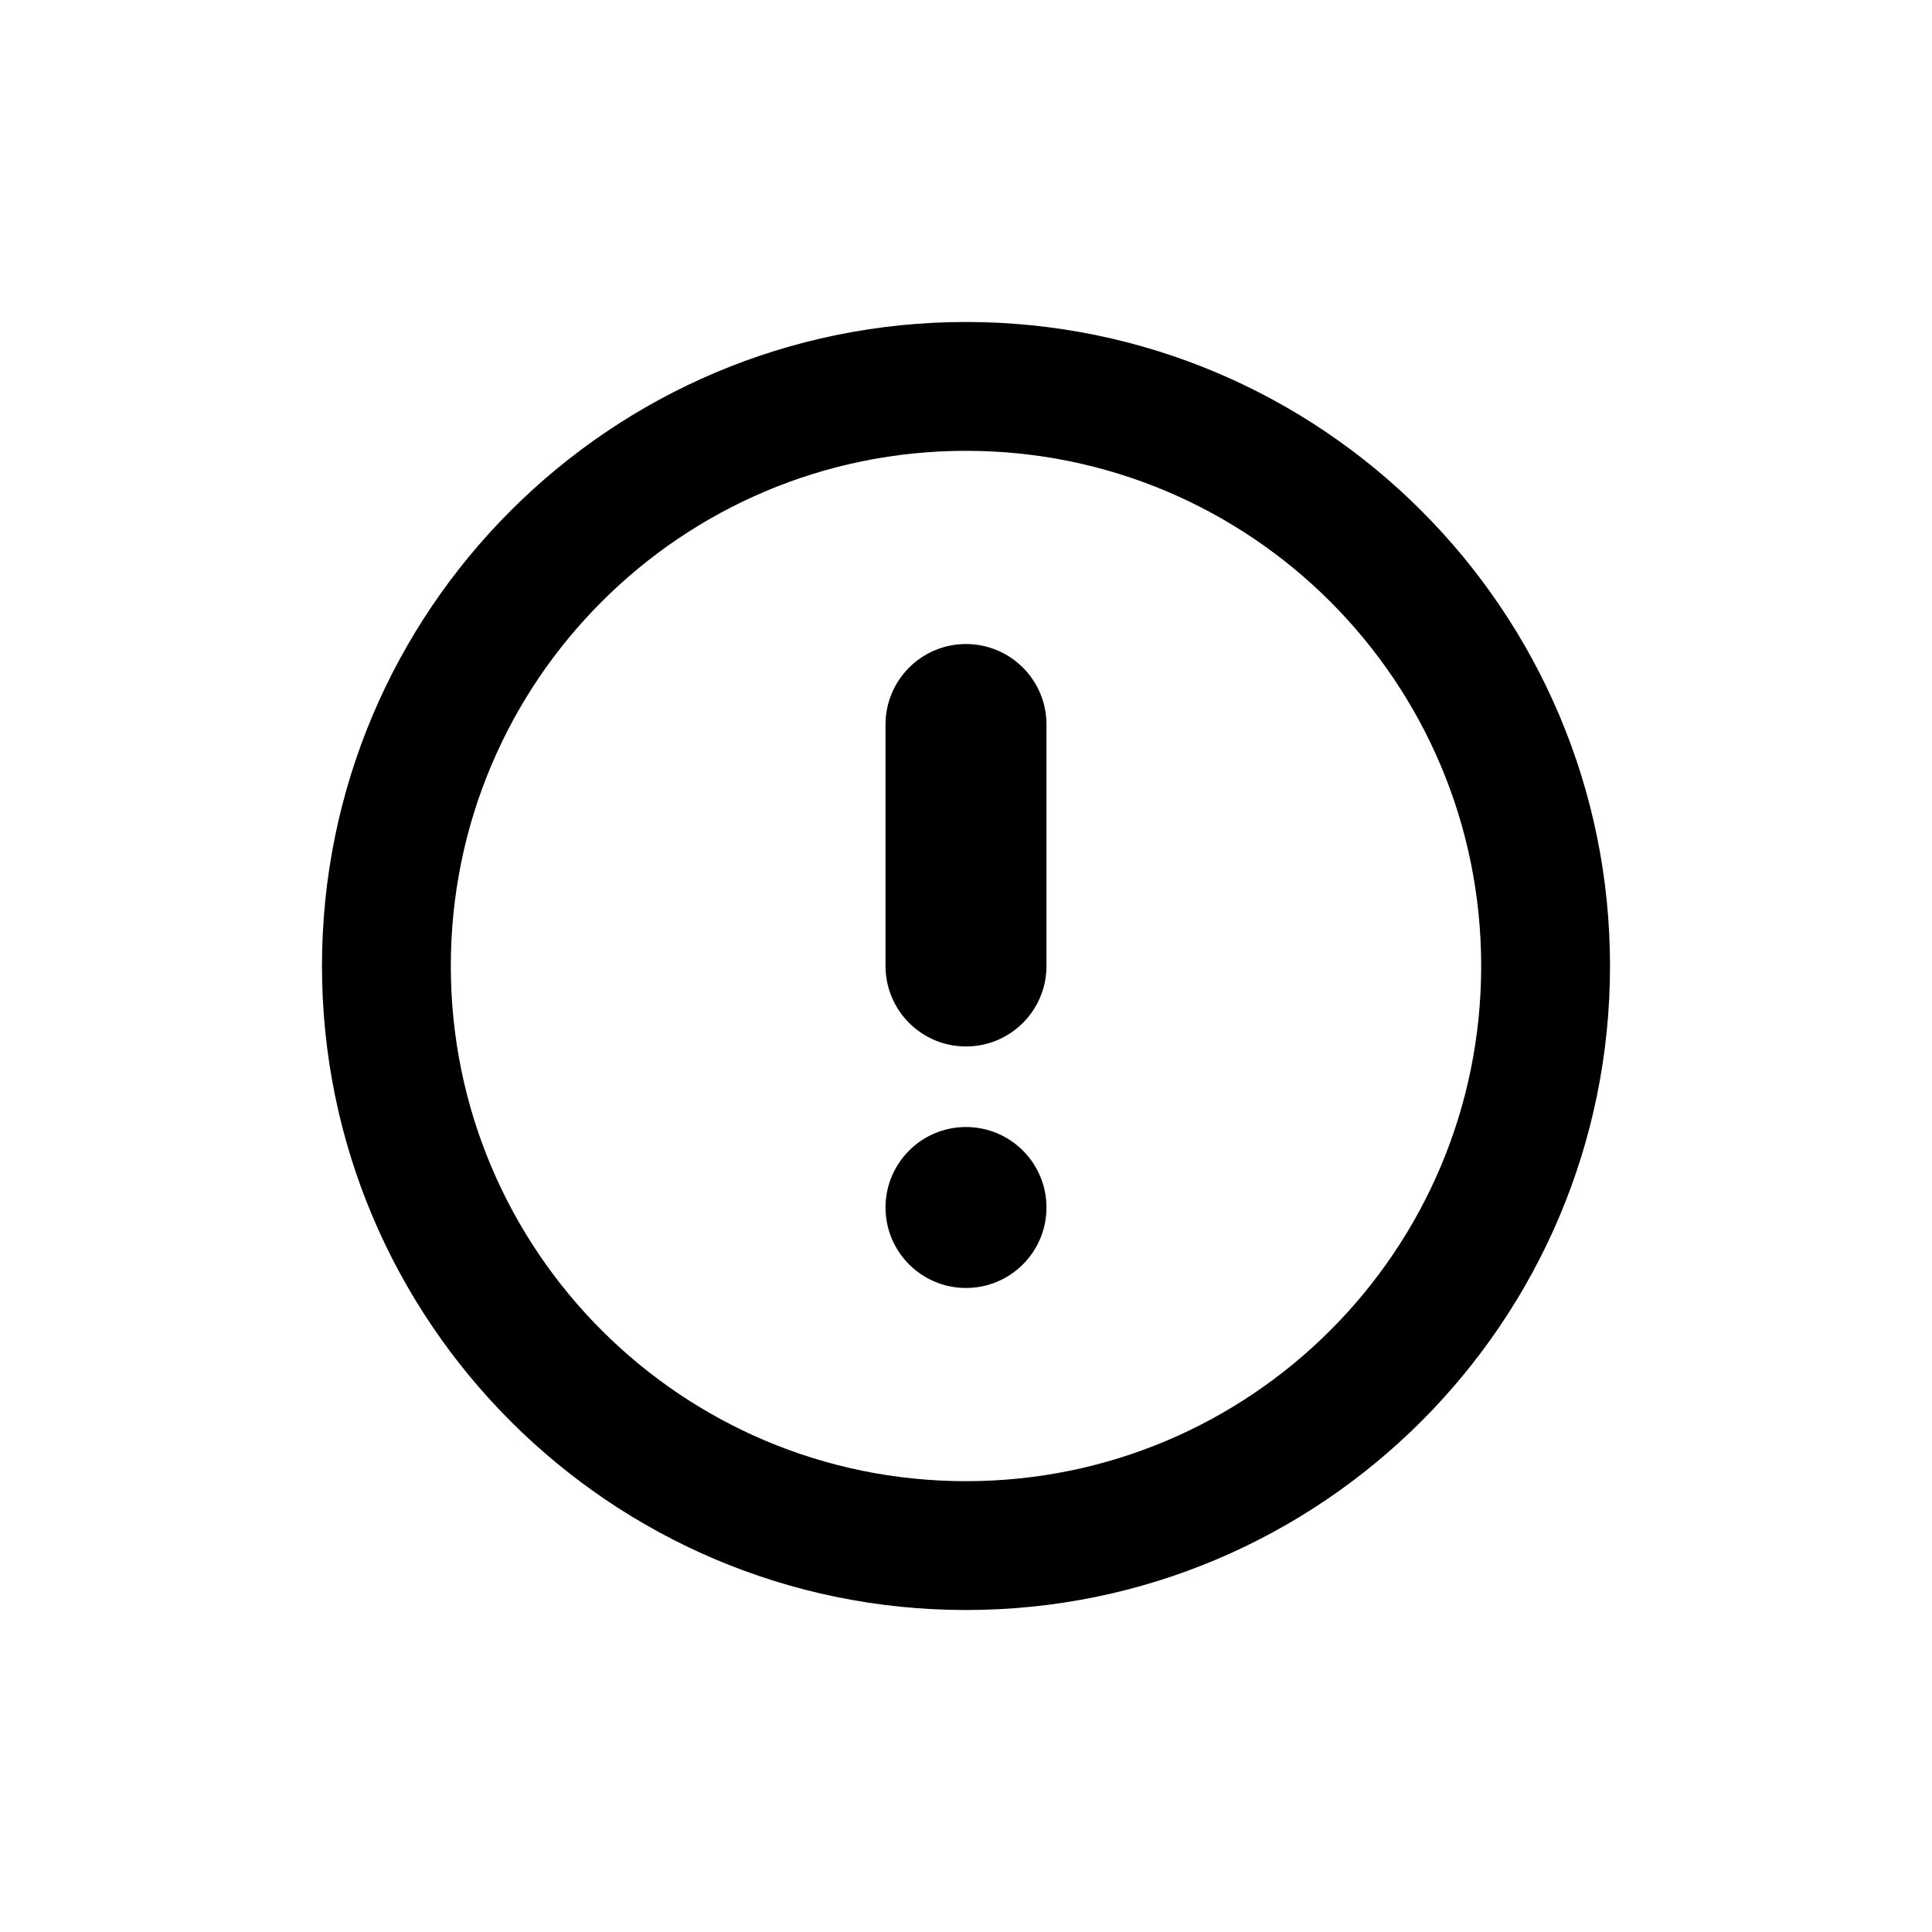 <svg viewBox="0 0 32 32" xmlns="http://www.w3.org/2000/svg">
    <path d="M14.667 12c0-0.736 0.597-1.333 1.333-1.333s1.333 0.597 1.333 1.333v4c0 0.736-0.597 1.333-1.333 1.333s-1.333-0.597-1.333-1.333v-4z"></path>
    <path d="M16 18.667c-0.736 0-1.333 0.597-1.333 1.333s0.597 1.333 1.333 1.333c0.736 0 1.333-0.597 1.333-1.333s-0.597-1.333-1.333-1.333z"></path>
    <path d="M5.333 16c0-5.888 4.779-10.667 10.667-10.667s10.667 4.779 10.667 10.667c0 5.888-4.779 10.667-10.667 10.667s-10.667-4.779-10.667-10.667zM7.467 16c0 4.715 3.819 8.533 8.533 8.533s8.533-3.819 8.533-8.533c0-4.715-3.819-8.533-8.533-8.533s-8.533 3.819-8.533 8.533z"></path>
</svg>
